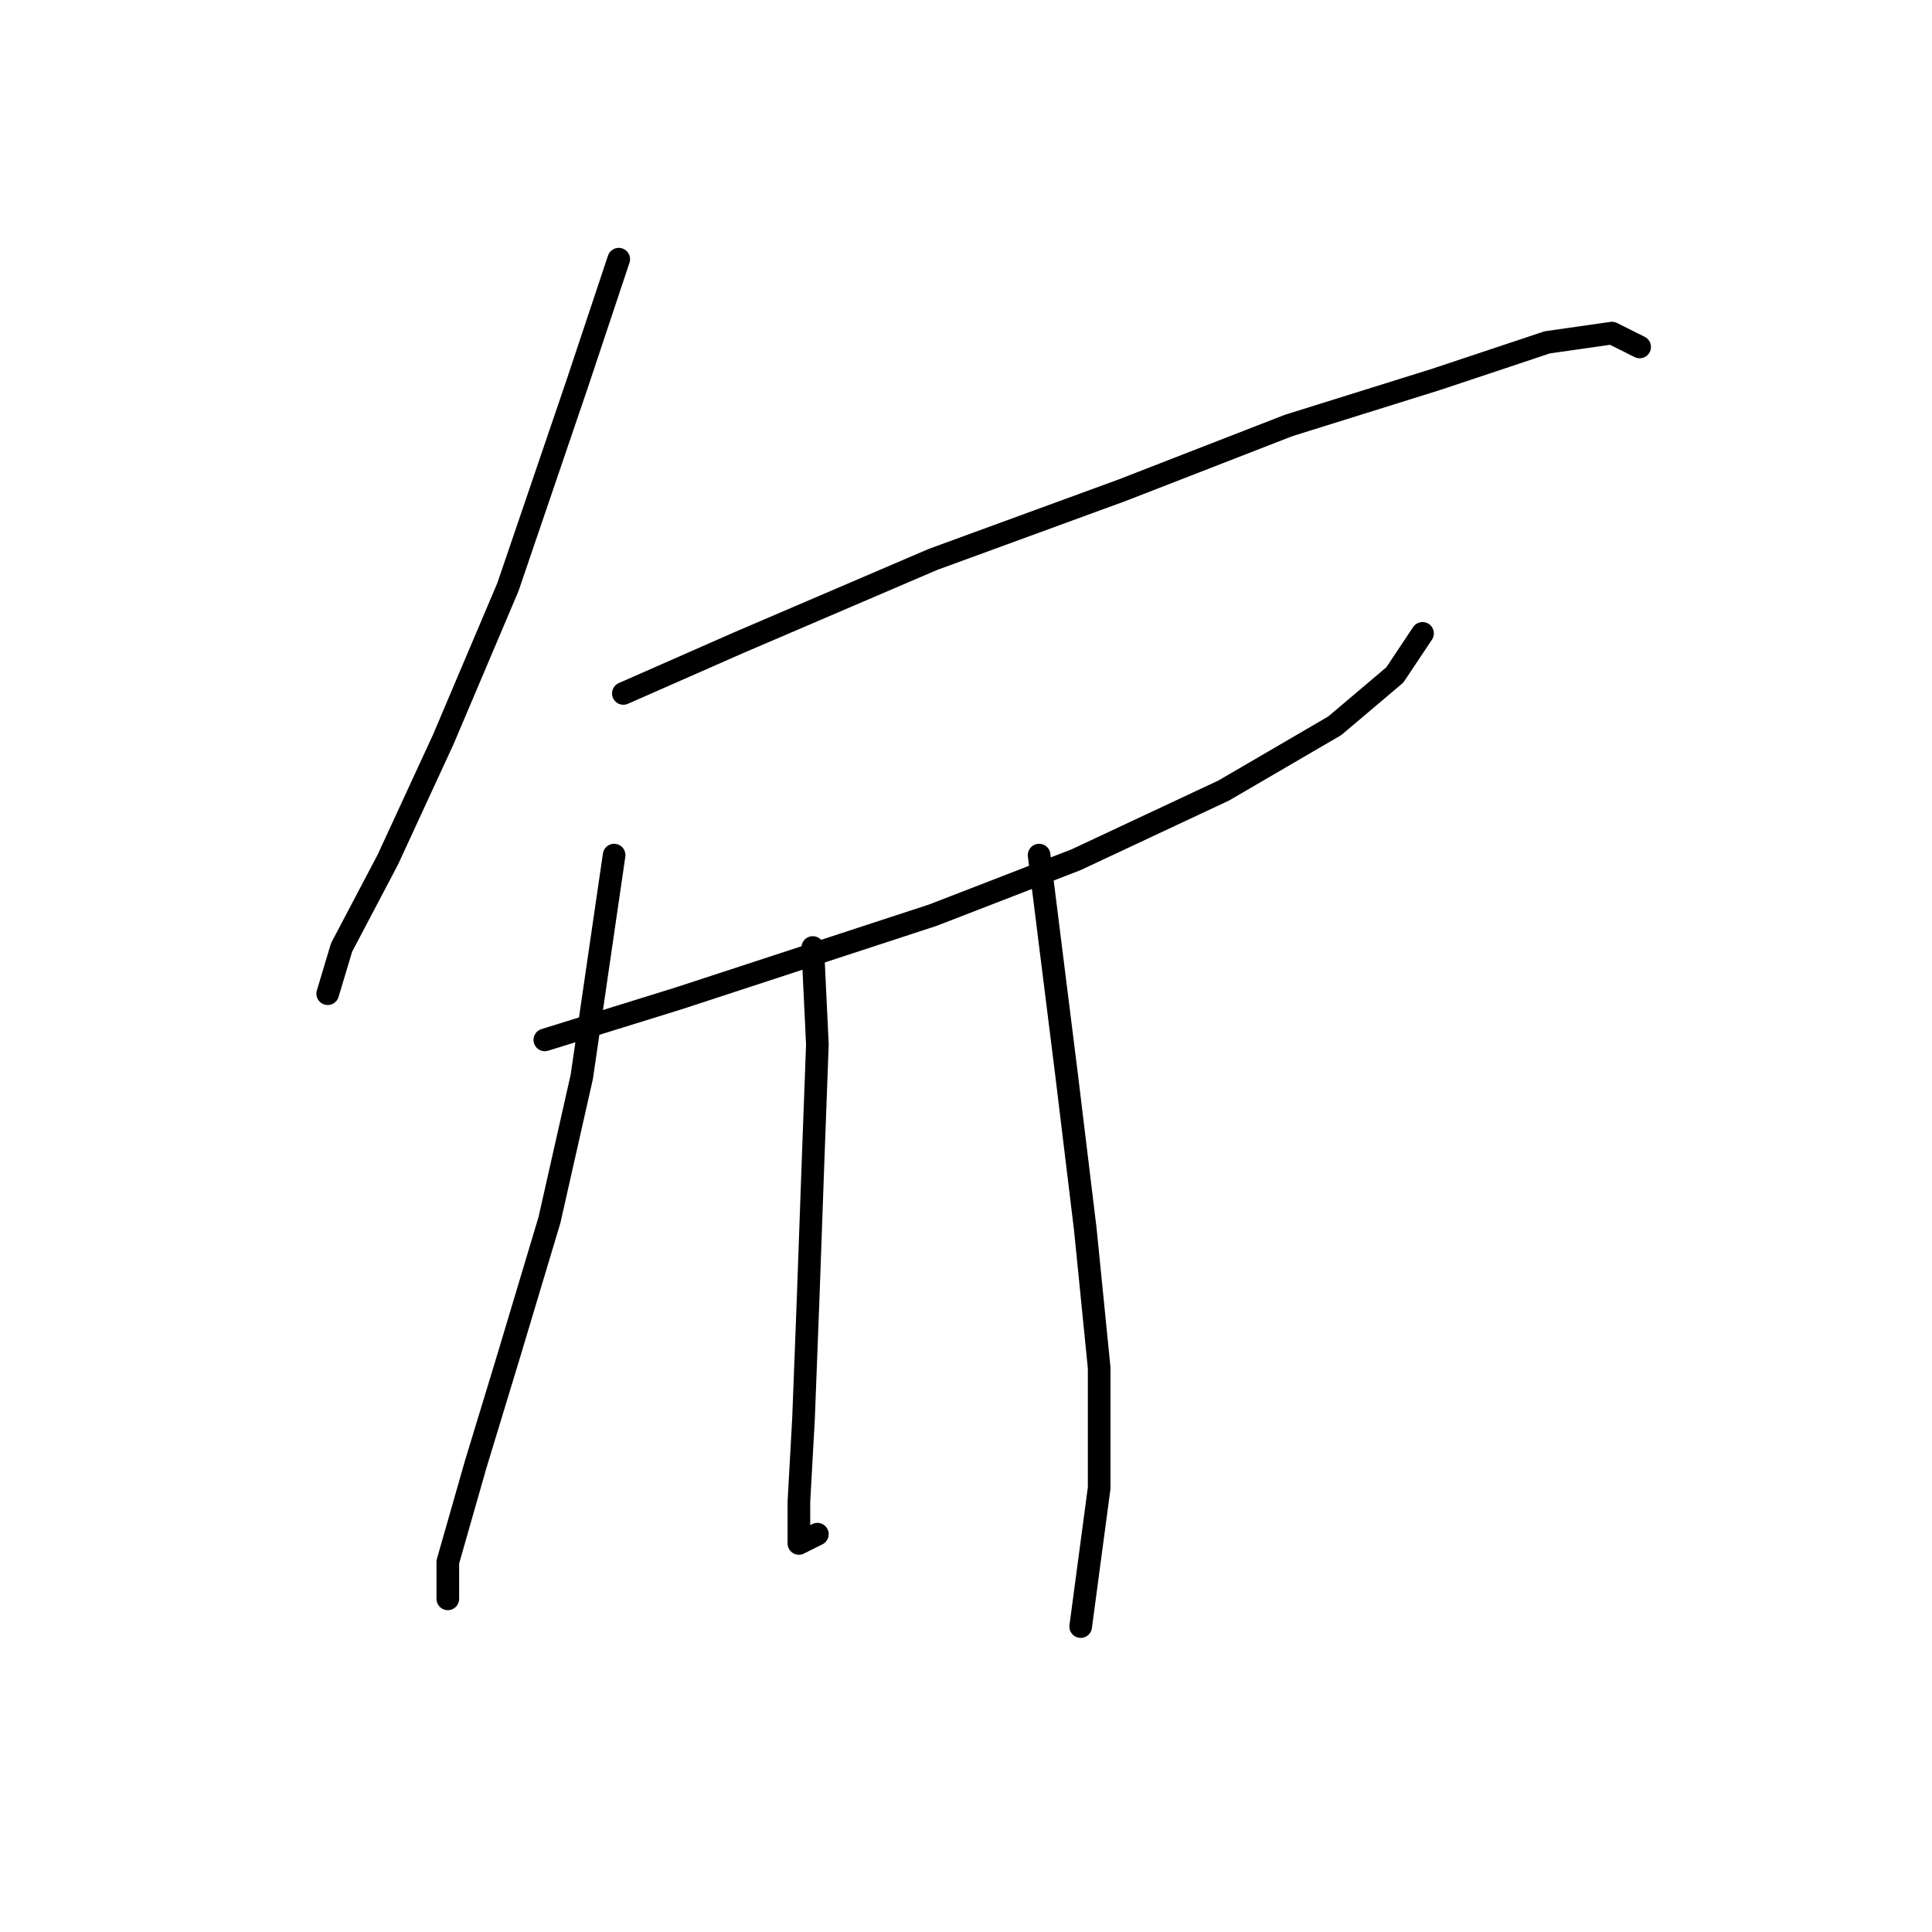 <?xml version="1.0" standalone="no"?>
    <svg width="256" height="256" xmlns="http://www.w3.org/2000/svg" version="1.1">
    <polyline stroke="black" stroke-width="3" stroke-linecap="round" fill="transparent" stroke-linejoin="round" points="81.986 34.344 76.477 50.871 67.295 77.804 58.726 98.004 51.38 113.919 45.259 125.549 43.423 131.67 43.423 131.67 " />
        <polyline stroke="black" stroke-width="3" stroke-linecap="round" fill="transparent" stroke-linejoin="round" points="82.598 91.883 97.901 85.149 123.61 74.131 148.706 64.95 170.742 56.38 190.33 50.259 205.021 45.362 213.59 44.138 217.263 45.974 217.263 45.974 " />
        <polyline stroke="black" stroke-width="3" stroke-linecap="round" fill="transparent" stroke-linejoin="round" points="72.192 137.791 89.943 132.282 123.61 121.264 142.585 113.919 162.173 104.737 176.863 96.168 184.821 89.434 188.494 83.925 188.494 83.925 " />
        <polyline stroke="black" stroke-width="3" stroke-linecap="round" fill="transparent" stroke-linejoin="round" points="81.374 113.307 77.089 142.688 72.804 161.664 67.295 180.027 63.01 194.106 59.338 206.96 59.338 211.857 59.338 211.857 " />
        <polyline stroke="black" stroke-width="3" stroke-linecap="round" fill="transparent" stroke-linejoin="round" points="107.695 125.549 108.307 138.403 107.695 154.93 107.082 172.07 106.47 187.985 105.858 199.003 105.858 204.512 108.307 203.287 108.307 203.287 " />
        <polyline stroke="black" stroke-width="3" stroke-linecap="round" fill="transparent" stroke-linejoin="round" points="137.688 113.307 141.361 142.688 143.809 162.888 145.646 181.251 145.646 197.166 143.197 215.53 143.197 215.53 " />
        </svg>